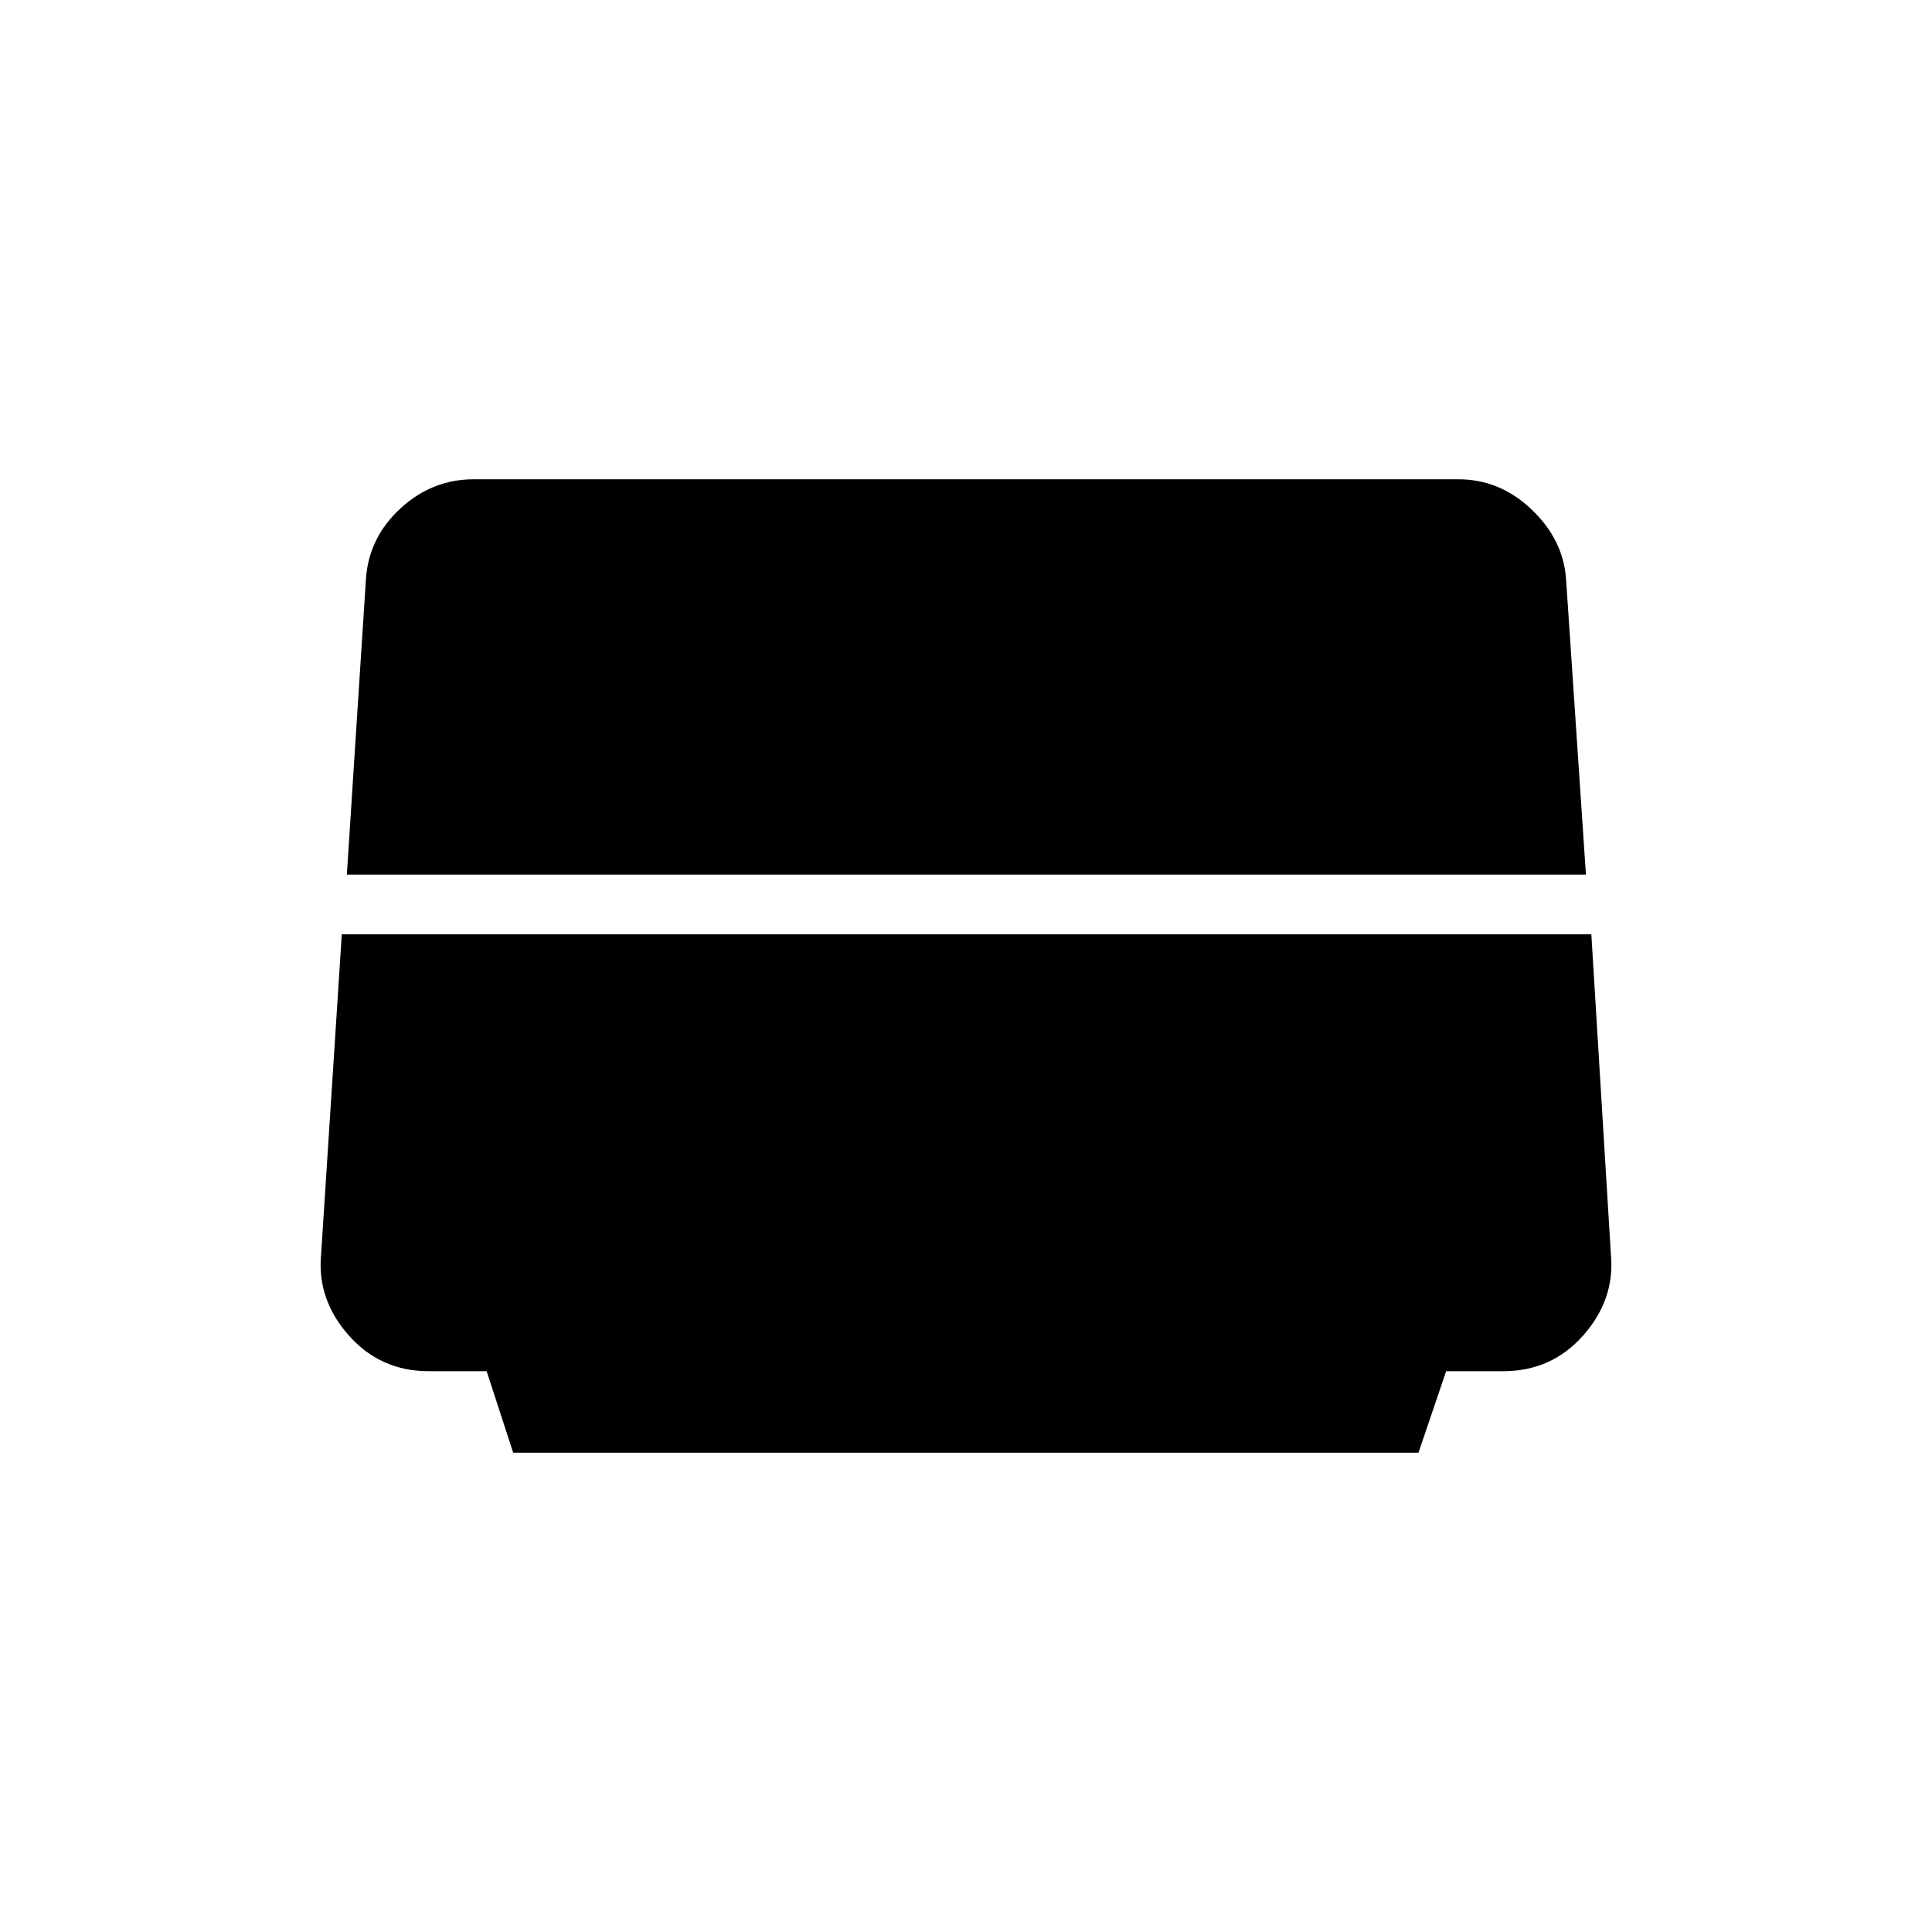 <svg xmlns="http://www.w3.org/2000/svg" height="20" viewBox="0 -960 960 960" width="20"><path d="m172.35-525.42 9.5-147.12q1.49-20.48 17.2-34.89 15.72-14.42 36.33-14.42h489.24q20.61 0 36.33 14.92 15.71 14.91 17.2 34.39l9.89 147.12H172.35ZM255-238.15l-13.19-40.5h-28.73q-24.05 0-39.79-17.8-15.75-17.8-13.75-39.97l10.29-159.31h620.9l9.73 159.31q2 22.17-13.75 39.97-15.74 17.8-39.79 17.8h-28.34l-13.75 40.5H255Z"/></svg>